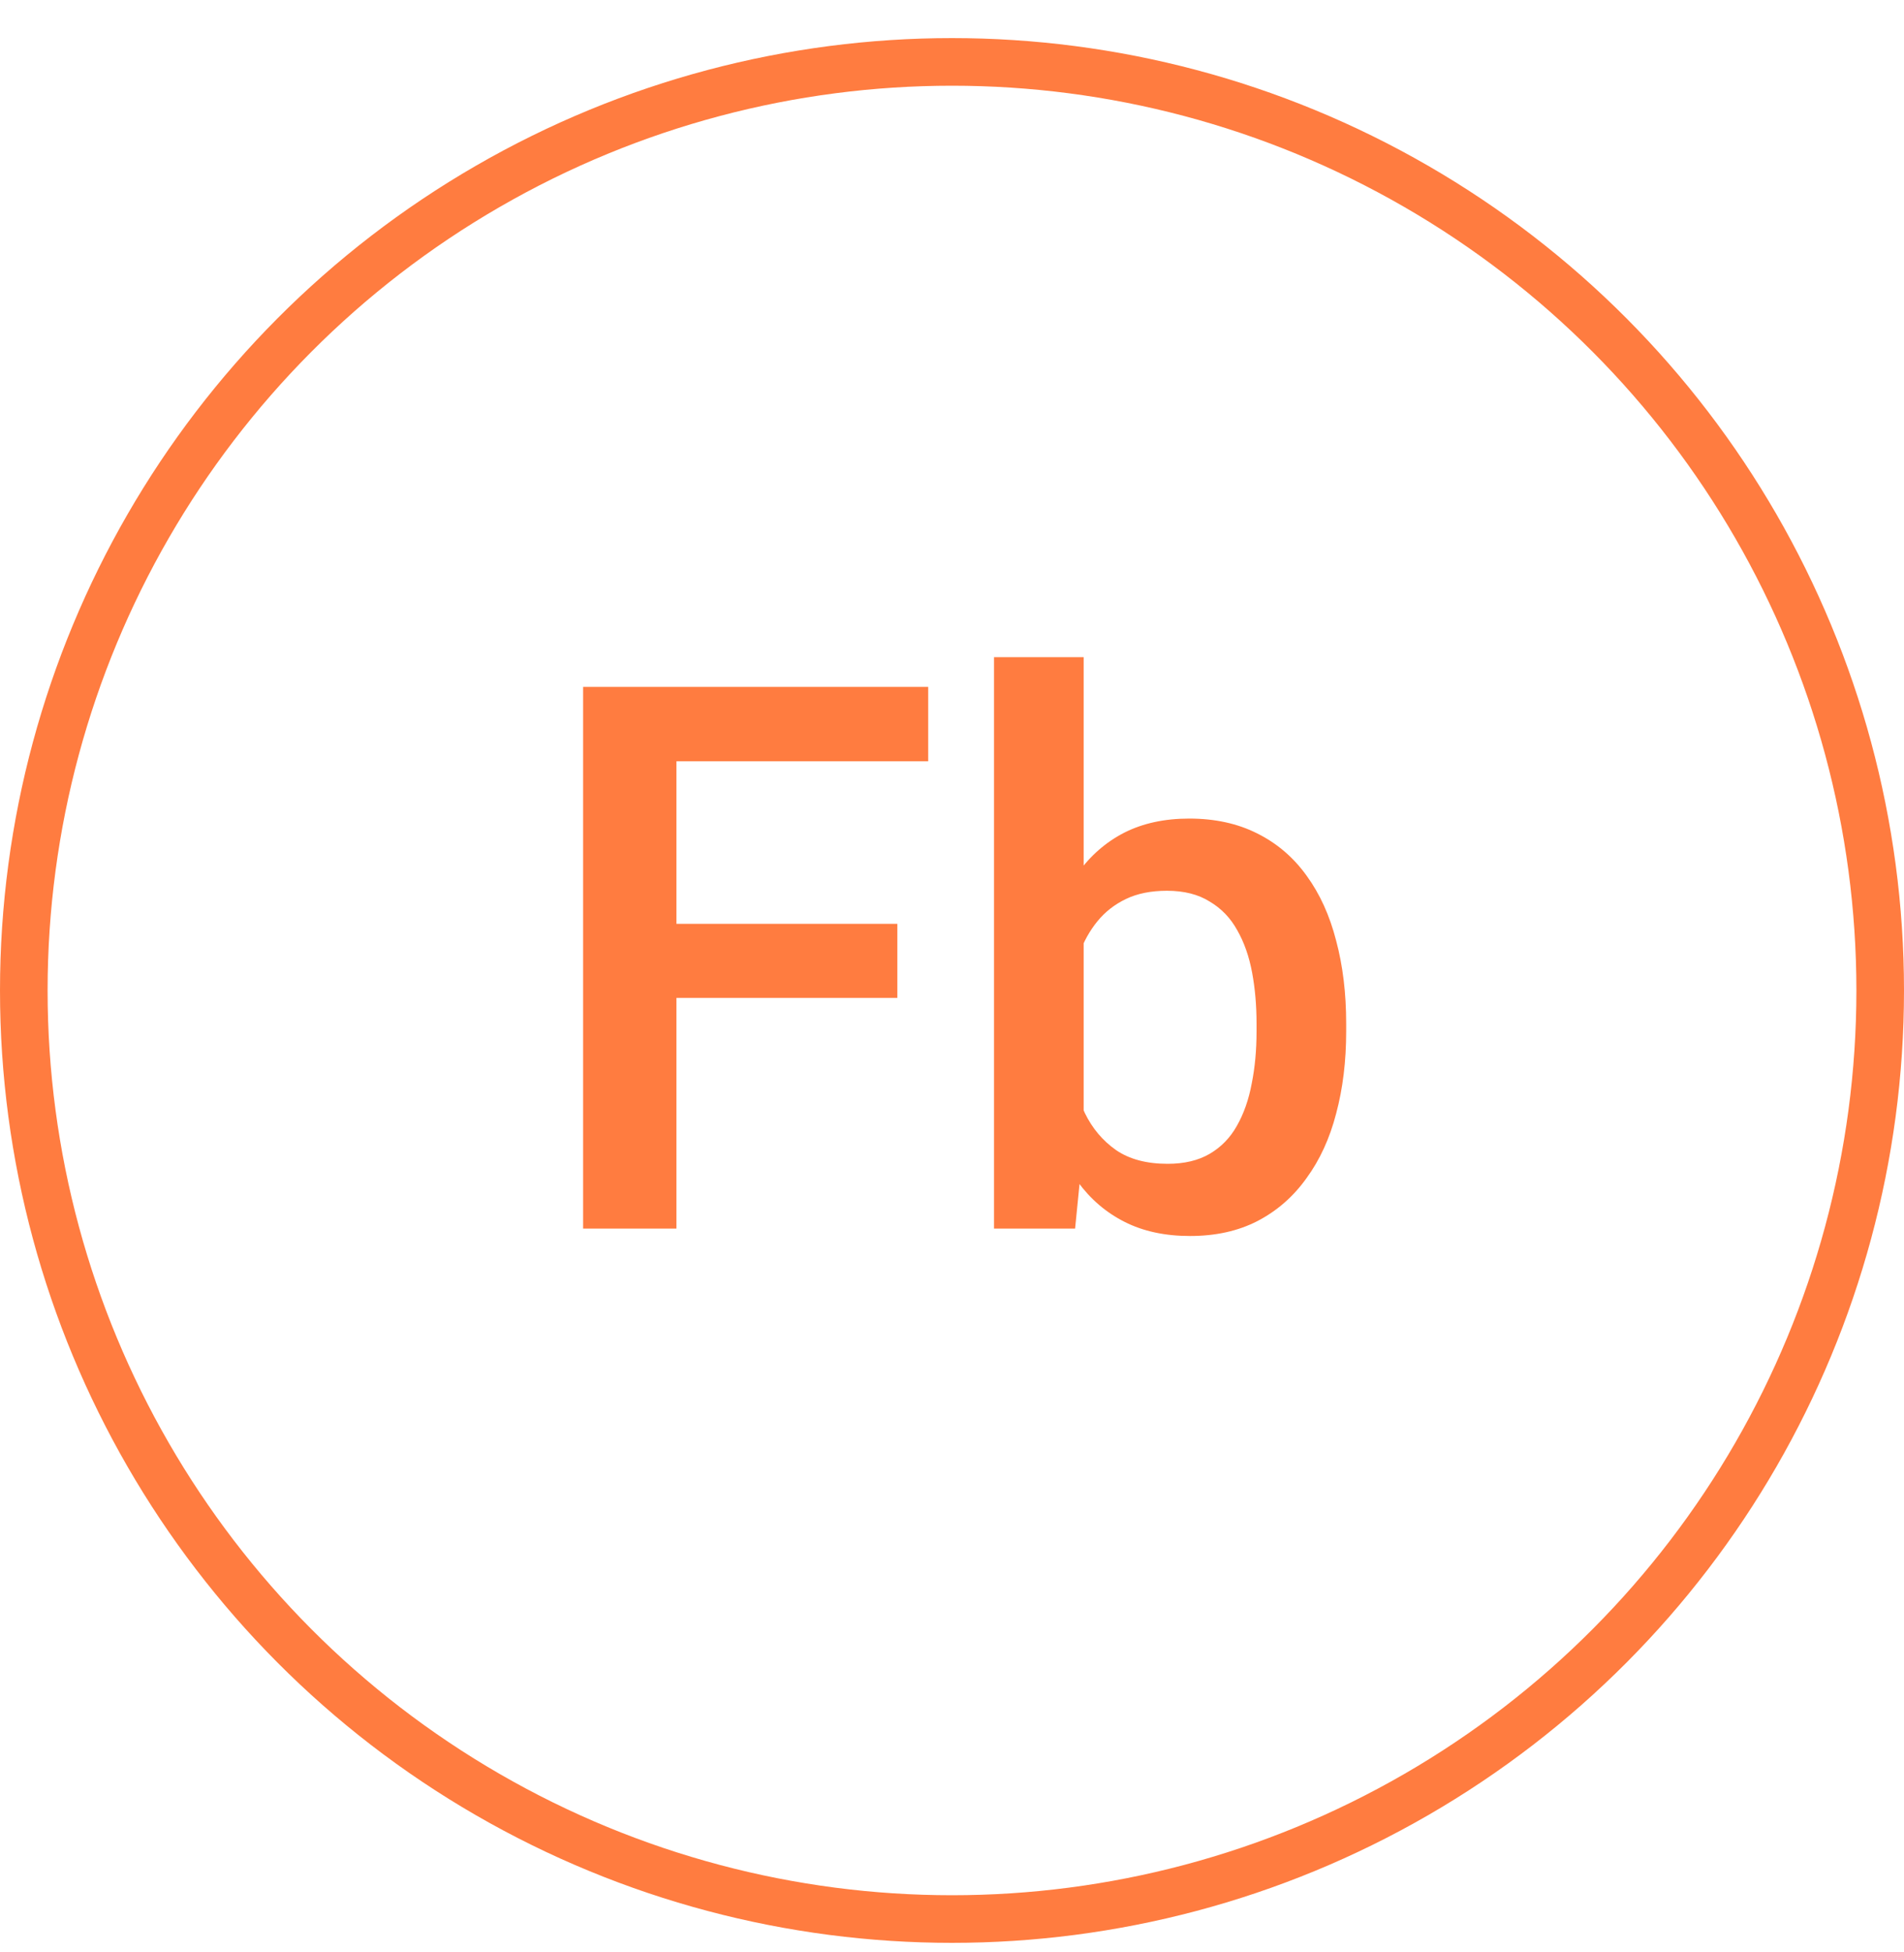<svg width="40" height="41" viewBox="0 0 40 41" fill="none" xmlns="http://www.w3.org/2000/svg">
<circle cx="20" cy="20.8" r="19.5" stroke="#FF7C40"/>
<path d="M14.211 14.425V25.8H12.25V14.425H14.211ZM18.852 19.401V20.956H13.711V19.401H18.852ZM19.5 14.425V15.987H13.711V14.425H19.5ZM20.883 13.8H22.766V23.995L22.586 25.8H20.883V13.8ZM28.281 21.495V21.659C28.281 22.284 28.211 22.86 28.07 23.386C27.935 23.907 27.727 24.36 27.445 24.745C27.169 25.131 26.826 25.43 26.414 25.644C26.008 25.852 25.537 25.956 25 25.956C24.474 25.956 24.016 25.857 23.625 25.659C23.234 25.461 22.906 25.18 22.641 24.815C22.38 24.451 22.169 24.016 22.008 23.511C21.846 23.006 21.732 22.448 21.664 21.839V21.315C21.732 20.701 21.846 20.144 22.008 19.644C22.169 19.138 22.38 18.703 22.641 18.339C22.906 17.969 23.232 17.685 23.617 17.487C24.008 17.289 24.463 17.19 24.984 17.19C25.526 17.19 26.003 17.295 26.414 17.503C26.831 17.711 27.177 18.008 27.453 18.394C27.729 18.774 27.935 19.227 28.07 19.753C28.211 20.279 28.281 20.86 28.281 21.495ZM26.398 21.659V21.495C26.398 21.115 26.367 20.758 26.305 20.425C26.242 20.086 26.138 19.789 25.992 19.534C25.852 19.279 25.659 19.078 25.414 18.933C25.174 18.782 24.875 18.706 24.516 18.706C24.182 18.706 23.896 18.763 23.656 18.878C23.417 18.992 23.216 19.149 23.055 19.347C22.893 19.545 22.766 19.774 22.672 20.034C22.583 20.295 22.523 20.576 22.492 20.878V22.292C22.539 22.683 22.638 23.042 22.789 23.37C22.945 23.693 23.164 23.953 23.445 24.151C23.727 24.344 24.088 24.44 24.531 24.44C24.88 24.44 25.174 24.37 25.414 24.23C25.654 24.089 25.844 23.894 25.984 23.644C26.13 23.388 26.234 23.091 26.297 22.753C26.365 22.414 26.398 22.05 26.398 21.659Z" fill="#FF7C40"/>
</svg>
